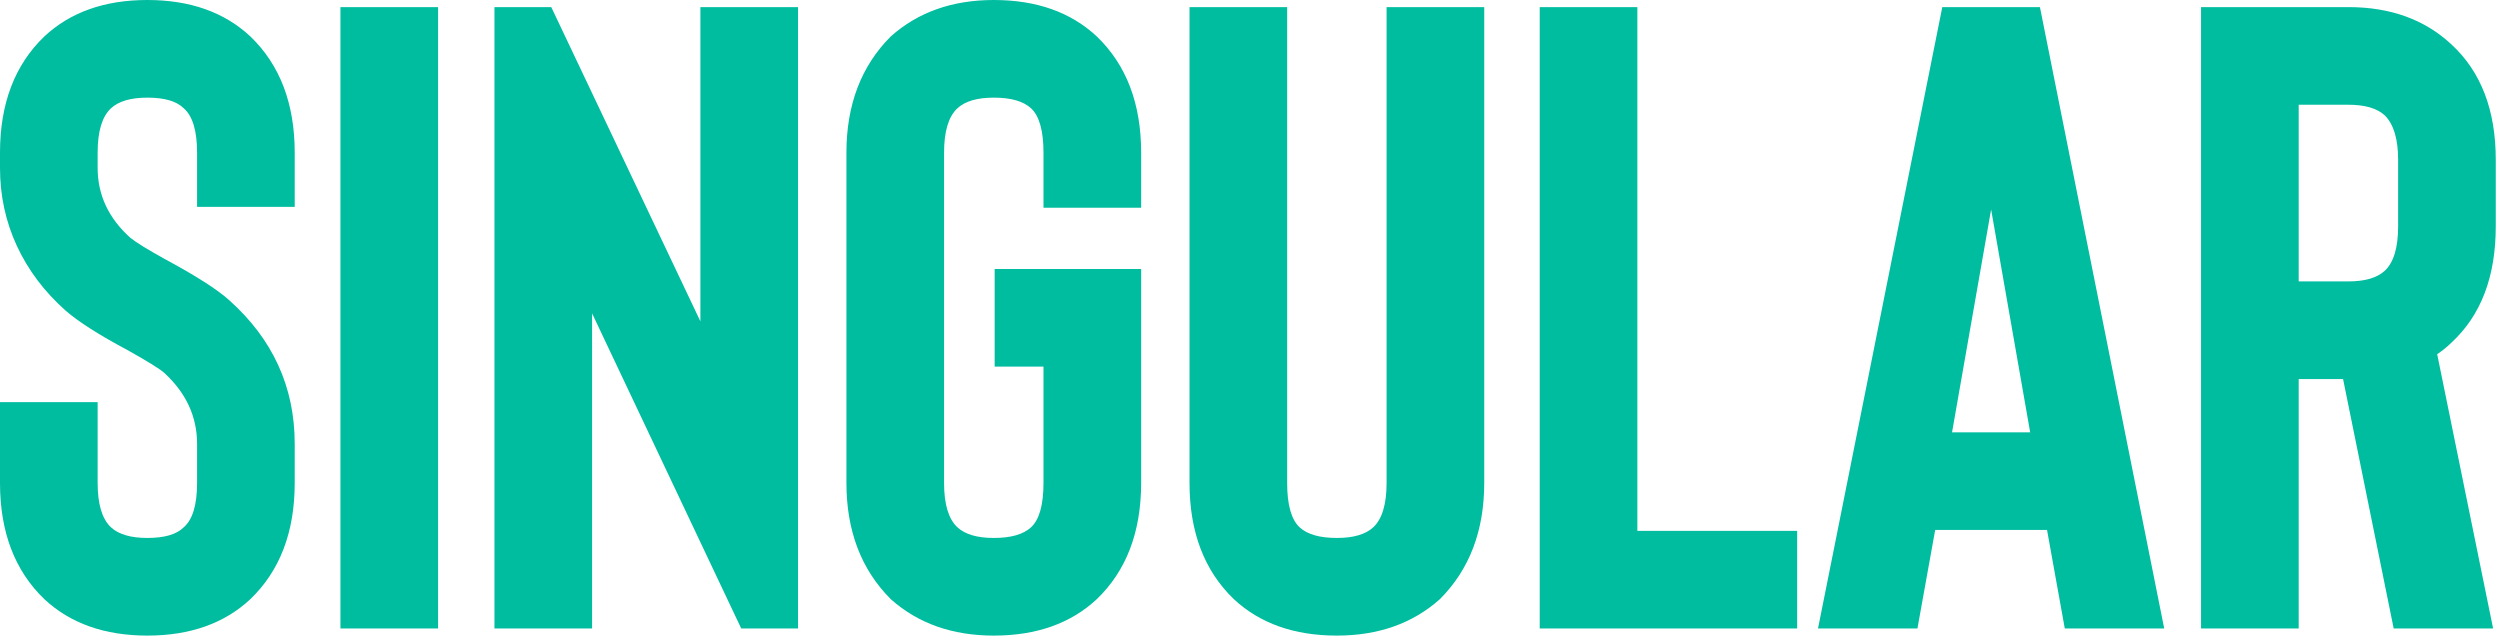 <?xml version="1.0" encoding="UTF-8"?>
<svg width="177px" height="45px" viewBox="0 0 177 45" version="1.1" xmlns="http://www.w3.org/2000/svg" xmlns:xlink="http://www.w3.org/1999/xlink">
    <!-- Generator: Sketch 50.2 (55047) - http://www.bohemiancoding.com/sketch -->
    <title>logo-singular</title>
    <desc>Created with Sketch.</desc>
    <defs></defs>
    <g id="Logotype" stroke="none" stroke-width="1" fill="none" fill-rule="evenodd">
        <g id="Artboard" transform="translate(-8, -9)" fill="#00BDA0">
            <path d="M18.433,54 C15.416,54 12.986,53.141 11.142,51.423 C9.047,49.412 8,46.668 8,43.19 L8,37.471 L14.913,37.471 L14.913,43.19 C14.913,44.698 15.228,45.746 15.856,46.332 C16.401,46.835 17.26,47.087 18.433,47.087 C19.648,47.087 20.507,46.835 21.01,46.332 C21.638,45.788 21.953,44.74 21.953,43.19 L21.953,40.425 C21.953,38.497 21.177,36.821 19.627,35.397 C19.292,35.103 18.412,34.559 16.987,33.763 C15.018,32.715 13.573,31.793 12.651,30.997 C11.142,29.656 9.99,28.127 9.194,26.409 C8.398,24.691 8,22.848 8,20.878 L8,19.81 C8,16.332 9.047,13.588 11.142,11.577 C12.986,9.859 15.416,9 18.433,9 C21.45,9 23.88,9.859 25.723,11.577 C27.818,13.588 28.866,16.332 28.866,19.81 L28.866,23.644 L21.953,23.644 L21.953,19.81 C21.953,18.26 21.638,17.212 21.01,16.668 C20.507,16.165 19.648,15.913 18.433,15.913 C17.26,15.913 16.401,16.165 15.856,16.668 C15.228,17.254 14.913,18.302 14.913,19.81 L14.913,20.878 C14.913,22.806 15.689,24.461 17.239,25.844 C17.658,26.179 18.475,26.682 19.69,27.352 C21.869,28.525 23.377,29.489 24.215,30.243 C27.316,33.008 28.866,36.402 28.866,40.425 L28.866,43.19 C28.866,46.668 27.818,49.412 25.723,51.423 C23.88,53.141 21.45,54 18.433,54 Z M39.016,9.503 L39.016,53.497 L32.103,53.497 L32.103,9.503 L39.016,9.503 Z M64.501,53.497 L60.479,53.497 L49.92,31.186 L49.92,53.497 L43.007,53.497 L43.007,9.503 L47.029,9.503 L57.588,31.751 L57.588,9.503 L64.501,9.503 L64.501,53.497 Z M78.36,54 C75.427,54 72.997,53.141 71.069,51.423 C68.974,49.328 67.927,46.584 67.927,43.19 L67.927,19.81 C67.927,16.416 68.974,13.672 71.069,11.577 C72.997,9.859 75.427,9 78.36,9 C81.376,9 83.807,9.859 85.65,11.577 C87.745,13.588 88.793,16.332 88.793,19.81 L88.793,23.707 L81.879,23.707 L81.879,19.81 C81.879,18.26 81.586,17.212 80.999,16.668 C80.455,16.165 79.575,15.913 78.36,15.913 C77.186,15.913 76.328,16.165 75.783,16.668 C75.154,17.254 74.84,18.302 74.84,19.81 L74.84,43.19 C74.84,44.698 75.154,45.746 75.783,46.332 C76.328,46.835 77.186,47.087 78.36,47.087 C79.575,47.087 80.455,46.835 80.999,46.332 C81.586,45.788 81.879,44.74 81.879,43.19 L81.879,34.957 L78.422,34.957 L78.422,28.043 L88.793,28.043 L88.793,43.19 C88.793,46.668 87.745,49.412 85.65,51.423 C83.807,53.141 81.376,54 78.36,54 Z M102.651,54 C99.634,54 97.204,53.141 95.36,51.423 C93.265,49.412 92.218,46.668 92.218,43.19 L92.218,9.503 L99.131,9.503 L99.131,43.19 C99.131,44.74 99.425,45.788 100.011,46.332 C100.556,46.835 101.436,47.087 102.651,47.087 C103.824,47.087 104.683,46.835 105.228,46.332 C105.856,45.746 106.17,44.698 106.17,43.19 L106.17,9.503 L113.084,9.503 L113.084,43.19 C113.084,46.584 112.036,49.328 109.941,51.423 C108.014,53.141 105.584,54 102.651,54 Z M135.238,46.584 L135.238,53.497 L117.012,53.497 L117.012,9.503 L123.925,9.503 L123.925,46.584 L135.238,46.584 Z M152.93,46.521 L145.011,46.521 L143.754,53.497 L136.715,53.497 L145.514,9.503 L152.427,9.503 L161.226,53.497 L154.187,53.497 L152.93,46.521 Z M151.736,39.608 L148.971,23.832 L146.205,39.608 L151.736,39.608 Z M184.512,53.497 L177.473,53.497 L173.89,35.837 L170.748,35.837 L170.748,53.497 L163.834,53.497 L163.834,9.503 L174.267,9.503 C177.242,9.503 179.672,10.383 181.558,12.142 C183.653,14.07 184.7,16.793 184.7,20.313 L184.7,25.027 C184.7,28.588 183.653,31.332 181.558,33.26 C181.265,33.553 180.929,33.825 180.552,34.077 L184.512,53.497 Z M177.787,20.313 C177.787,18.846 177.473,17.799 176.844,17.17 C176.3,16.668 175.441,16.416 174.267,16.416 L170.748,16.416 L170.748,28.923 L174.267,28.923 C175.441,28.923 176.3,28.672 176.844,28.169 C177.473,27.582 177.787,26.535 177.787,25.027 L177.787,20.313 Z" id="logo-singular"></path>
        </g>
    </g>
</svg>